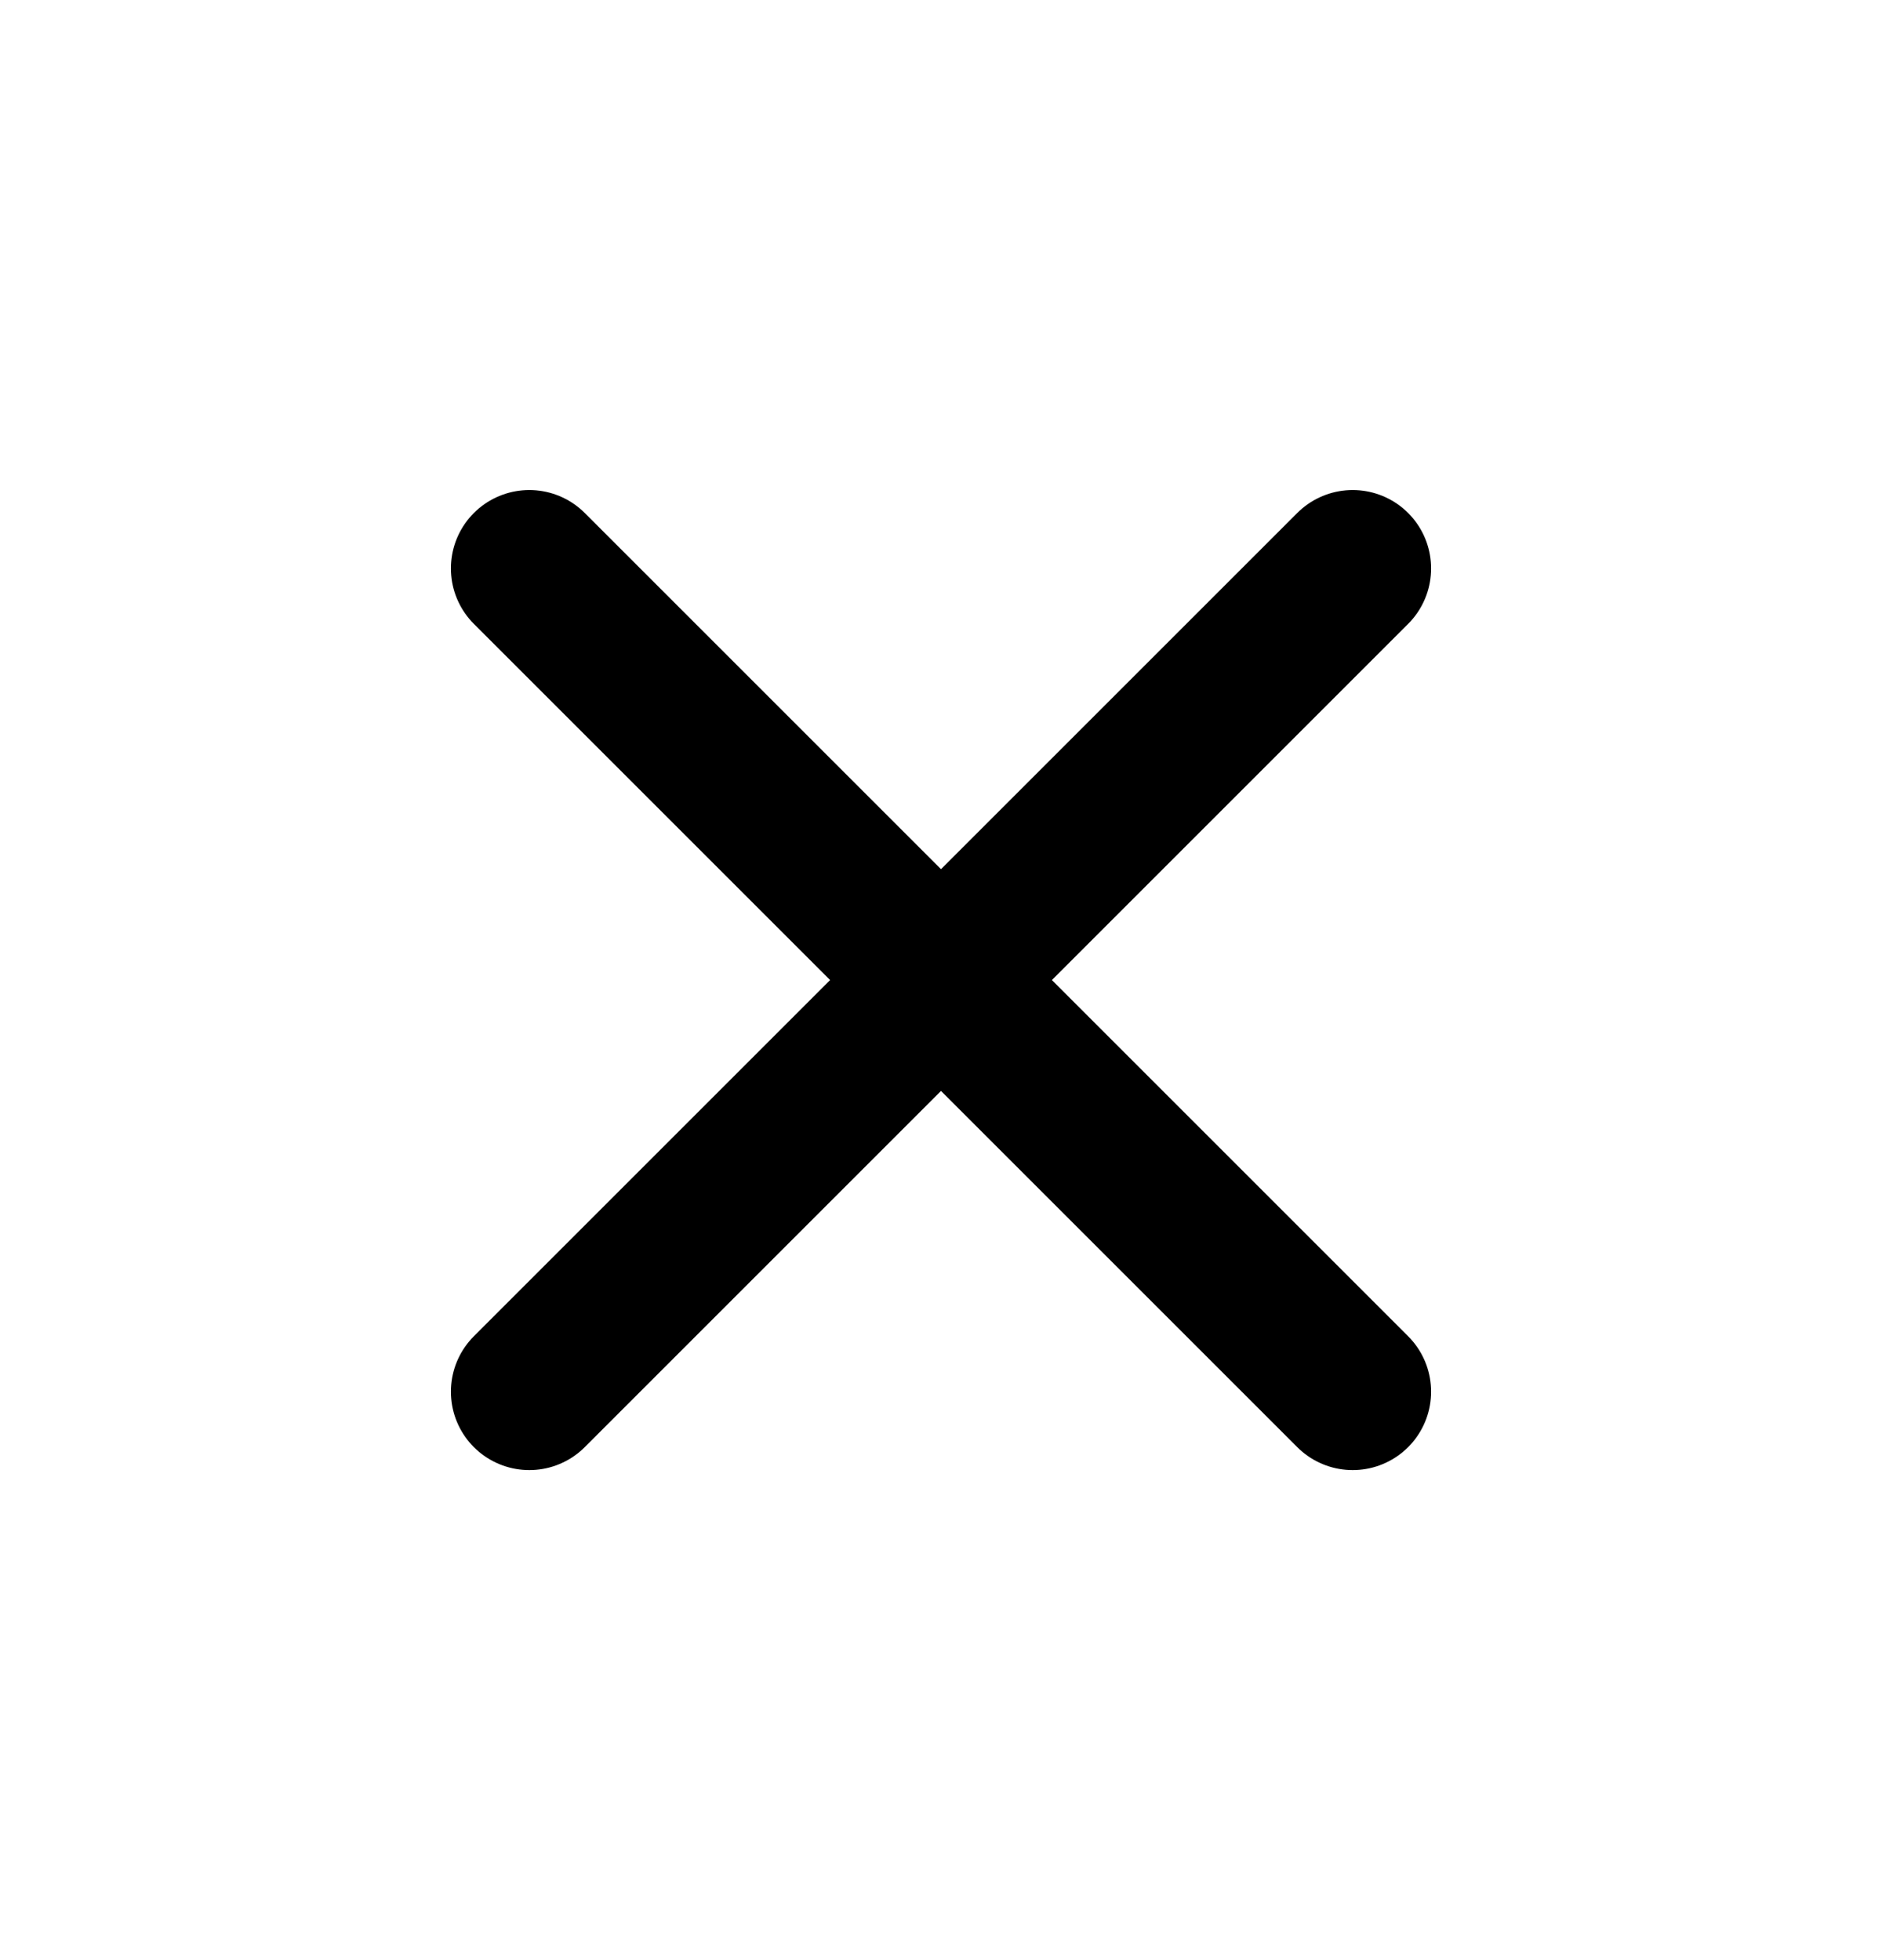 <svg width="24" height="25" viewBox="0 0 24 25" fill="none" xmlns="http://www.w3.org/2000/svg">
  <path d="M17.25 17.75L6.75 7.25" stroke="black" stroke-width="2" stroke-linecap="round" stroke-linejoin="round" />
  <path d="M17.25 7.25L6.75 17.75" stroke="black" stroke-width="2" stroke-linecap="round" stroke-linejoin="round" />
</svg>